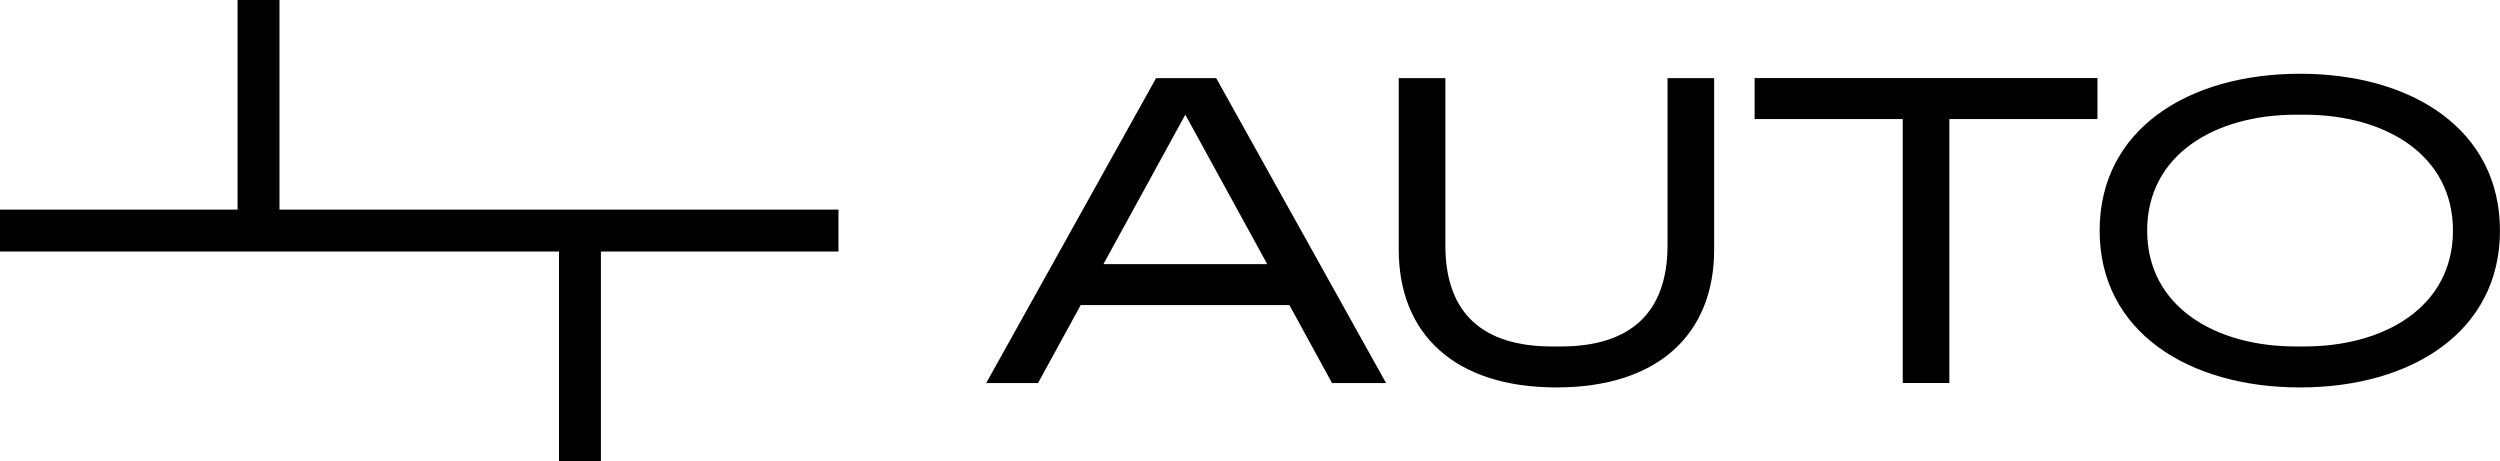 <?xml version="1.0" encoding="UTF-8"?><svg id="Layer_1" xmlns="http://www.w3.org/2000/svg" viewBox="0 0 584.04 107.74"><g id="Layer_2"><g id="Layer_1-2"><polygon points="140.38 48.97 130.59 48.97 65.29 48.97 65.29 0 55.5 0 55.5 48.97 0 48.97 0 58.76 55.5 58.76 65.29 58.76 130.59 58.76 130.59 107.74 140.38 107.74 140.38 58.76 195.88 58.76 195.88 48.97 140.38 48.97"/></g></g><path d="M311.19,89.49l-9.97-18.22h-48.75l-9.97,18.22h-12.11l39.69-71.24h14.04l39.69,71.24h-12.62ZM257.77,61.7h38.27l-19.13-34.91-19.13,34.91Z"/><path d="M326.77,58.35V18.25h10.89v39.08c0,15.88,8.75,23.61,24.93,23.61h2.04c16.08,0,24.93-7.73,24.93-23.61V18.25h10.89v40.1c0,19.54-12.92,32.16-36.84,32.16s-36.84-12.62-36.84-32.16Z"/><path d="M444.51,89.49V27.81h-34.6v-9.57h80.09v9.57h-34.6v61.67h-10.89Z"/><path d="M490.51,53.87c0-23.61,20.66-36.64,46.81-36.64s46.71,13.03,46.71,36.64-20.66,36.64-46.71,36.64-46.81-13.03-46.81-36.64ZM538.35,80.94c18.73,0,34.7-9.26,34.7-27.07s-15.98-27.07-34.7-27.07h-2.04c-18.72,0-34.7,9.26-34.7,27.07s15.98,27.07,34.7,27.07h2.04Z"/></svg>